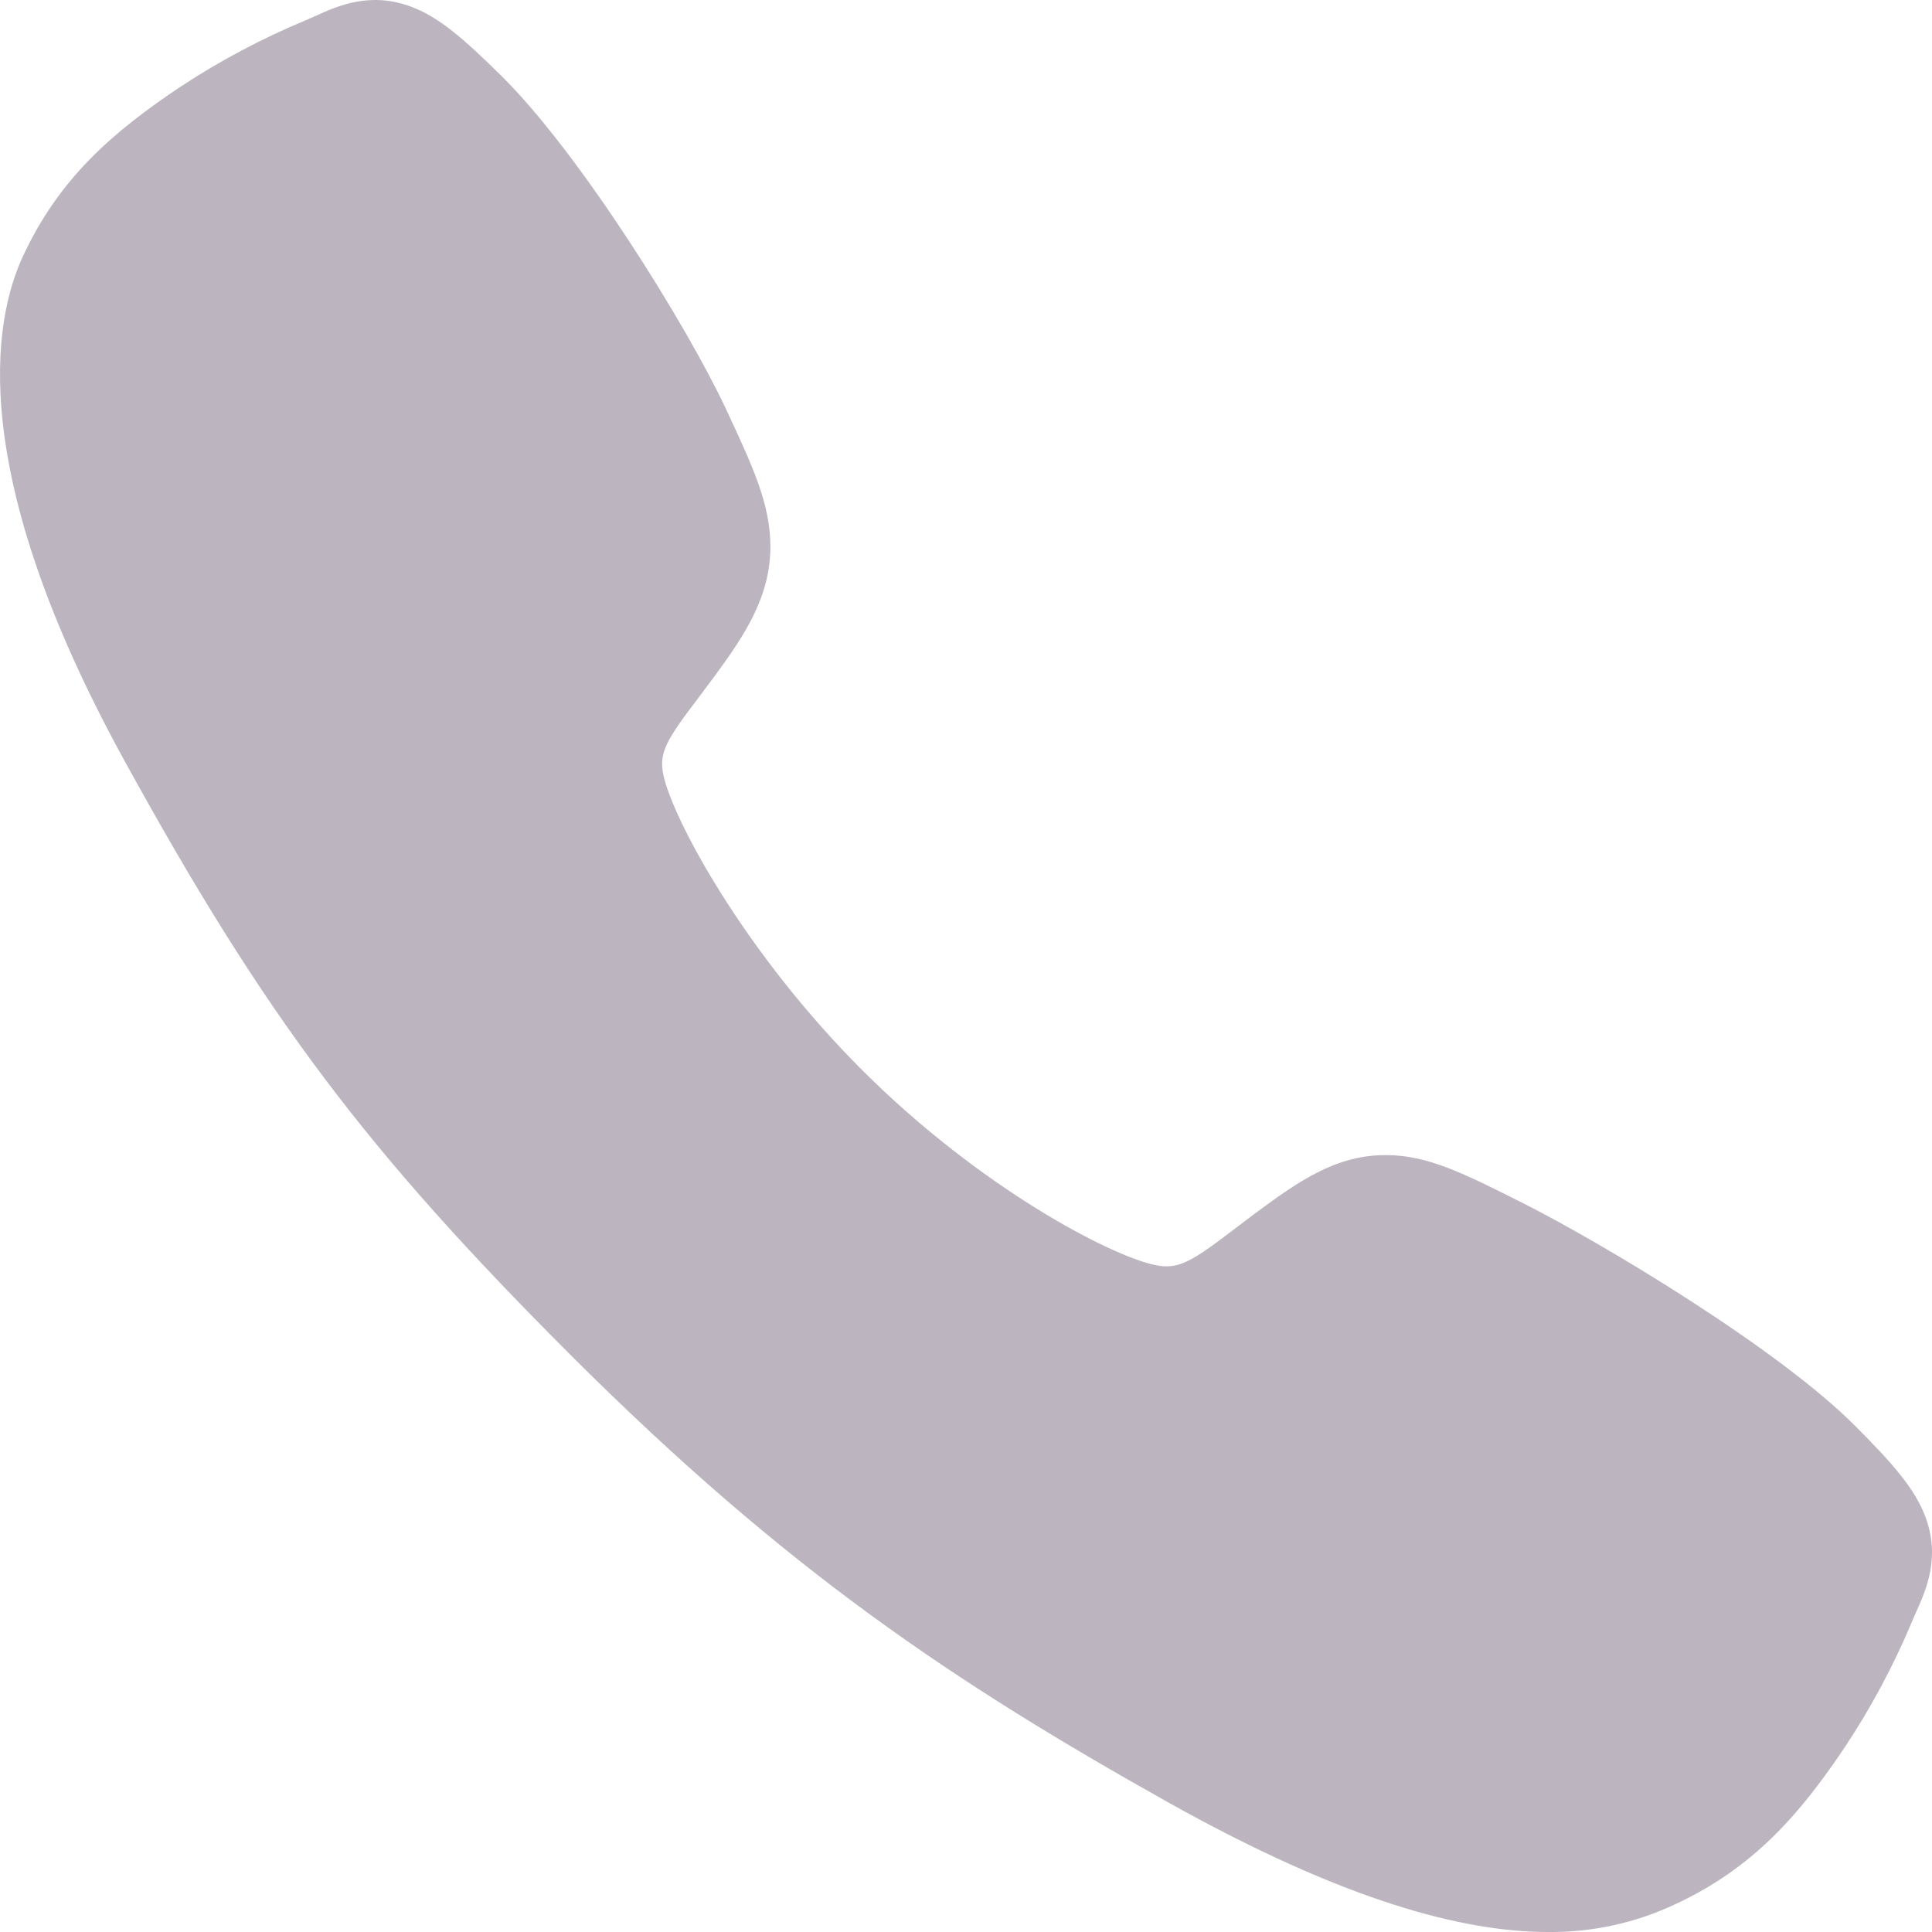 <svg width="16" height="16" viewBox="0 0 16 16" fill="none" xmlns="http://www.w3.org/2000/svg">
<g id="&#208;&#152;&#208;&#186;&#208;&#190;&#208;&#189;&#208;&#186;&#208;&#184;">
<path id="Vector" d="M12.82 16C12.123 16 11.144 15.748 9.677 14.928C7.893 13.928 6.514 13.005 4.74 11.236C3.03 9.527 2.197 8.421 1.032 6.302C-0.284 3.909 -0.059 2.654 0.192 2.118C0.49 1.478 0.931 1.094 1.501 0.714C1.824 0.502 2.167 0.32 2.524 0.171C2.56 0.156 2.593 0.141 2.622 0.128C2.799 0.048 3.067 -0.072 3.406 0.056C3.633 0.141 3.835 0.315 4.152 0.628C4.801 1.268 5.688 2.693 6.015 3.393C6.235 3.865 6.38 4.176 6.38 4.526C6.38 4.935 6.175 5.25 5.925 5.59C5.878 5.654 5.832 5.715 5.787 5.775C5.515 6.132 5.455 6.235 5.494 6.419C5.574 6.79 6.168 7.892 7.144 8.866C8.121 9.84 9.192 10.397 9.563 10.476C9.756 10.517 9.861 10.455 10.23 10.173C10.283 10.133 10.337 10.091 10.394 10.049C10.774 9.766 11.075 9.566 11.475 9.566H11.477C11.824 9.566 12.122 9.717 12.615 9.965C13.258 10.289 14.726 11.165 15.37 11.815C15.684 12.13 15.858 12.332 15.944 12.558C16.072 12.898 15.951 13.165 15.872 13.343C15.859 13.373 15.844 13.405 15.829 13.442C15.679 13.798 15.496 14.14 15.283 14.462C14.903 15.03 14.518 15.47 13.876 15.769C13.546 15.925 13.185 16.004 12.82 16Z" fill="#BCB5C0"/>
</g>
</svg>
